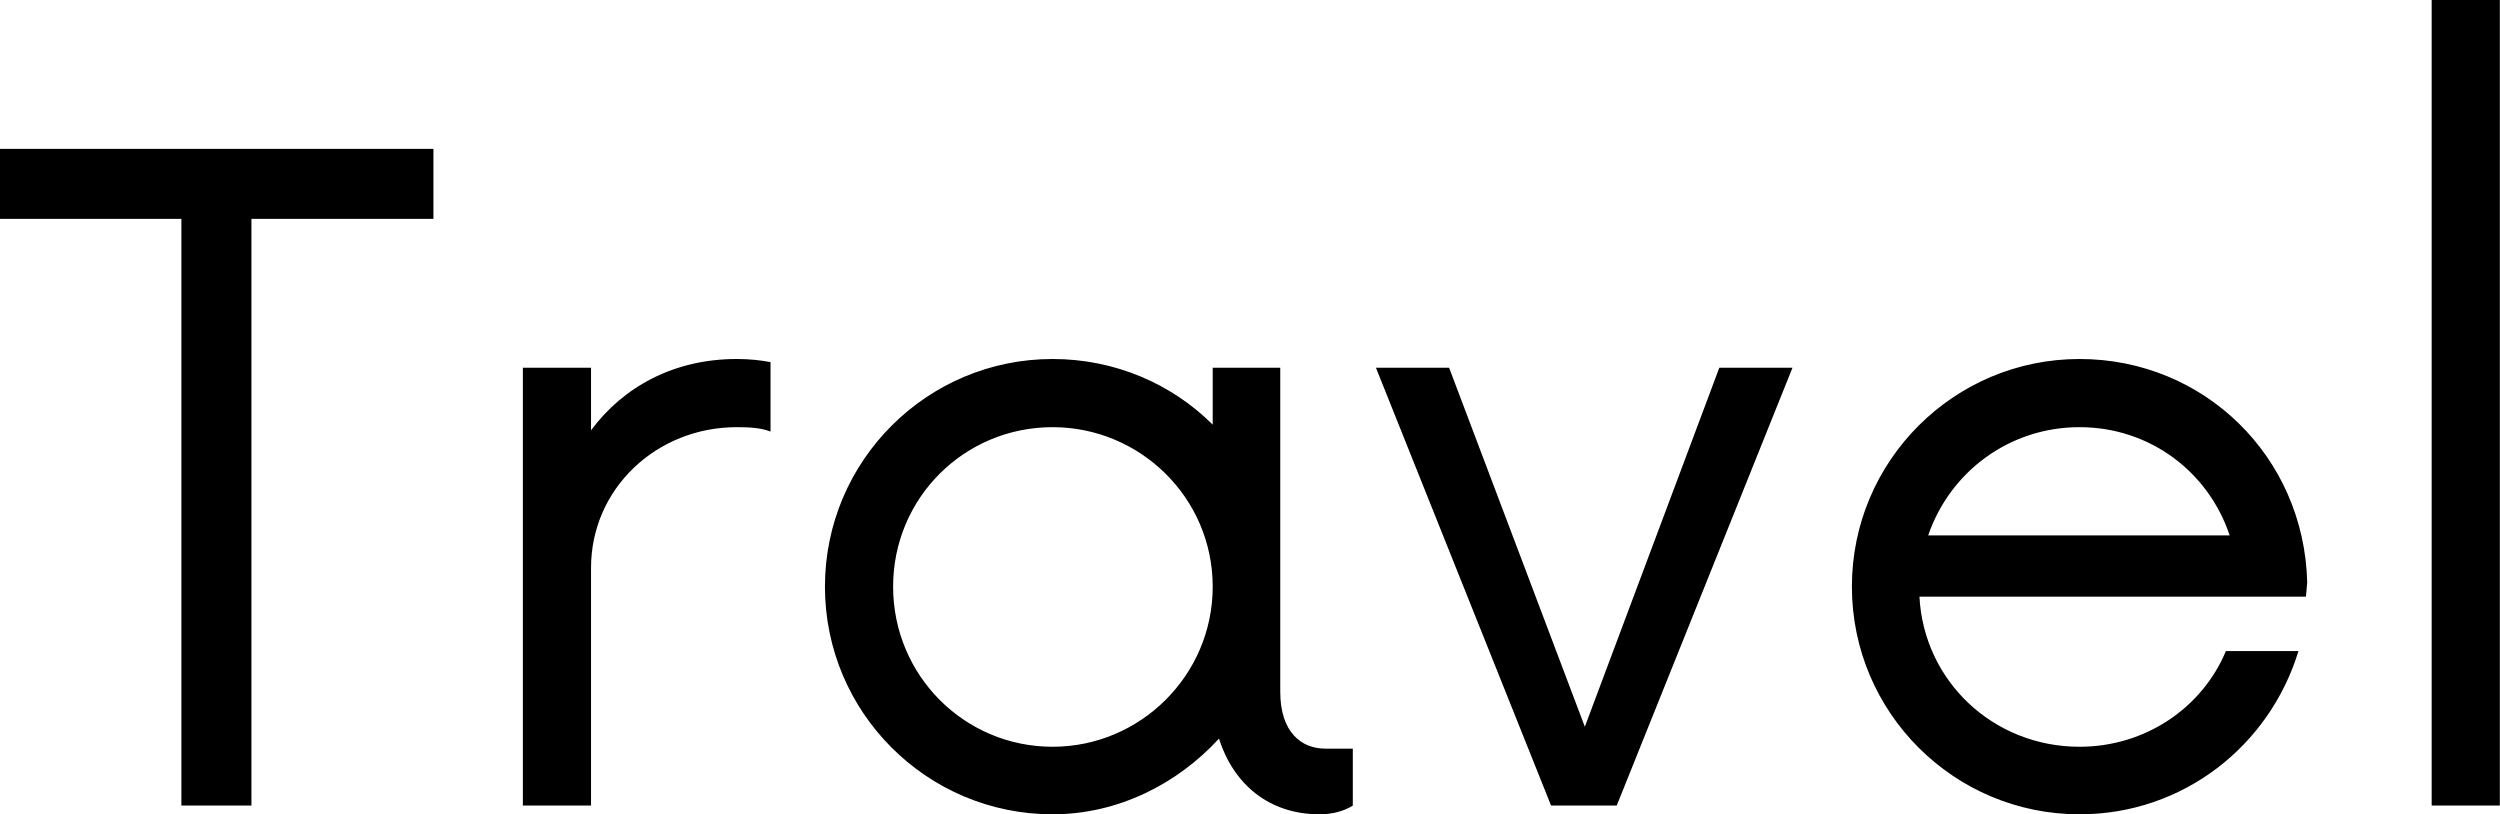 <svg data-v-423bf9ae="" xmlns="http://www.w3.org/2000/svg" viewBox="0 0 184.194 60" class="font"><!----><!----><!----><g data-v-423bf9ae="" id="bb572cc4-a874-480d-b975-b67b7ad3f56b" fill="black" transform="matrix(4.608,0,0,4.608,-0.737,0)"><path d="M7.09 2.38L0.16 2.38L0.16 3.50L3.06 3.50L3.06 12.88L4.18 12.88L4.18 3.50L7.09 3.50ZM11.94 5.74C10.94 5.74 10.13 6.18 9.61 6.88L9.61 5.88L8.52 5.88L8.52 12.88L9.61 12.88L9.61 9.08C9.61 7.81 10.66 6.83 11.94 6.83C12.15 6.83 12.32 6.84 12.48 6.90L12.48 5.79C12.32 5.76 12.15 5.74 11.94 5.74ZM21.35 11.97C20.97 11.97 20.63 11.71 20.63 11.06L20.63 5.88L19.55 5.88L19.55 6.79C18.90 6.14 17.99 5.74 16.99 5.74C14.98 5.74 13.35 7.37 13.35 9.38C13.35 11.39 14.98 13.02 16.99 13.02C18.04 13.02 18.99 12.53 19.65 11.81C19.88 12.53 20.44 13.02 21.26 13.02C21.46 13.02 21.65 12.97 21.79 12.88L21.79 11.97ZM16.99 11.94C15.58 11.94 14.44 10.80 14.44 9.38C14.44 7.96 15.58 6.83 16.99 6.83C18.39 6.83 19.55 7.96 19.55 9.38C19.55 10.80 18.39 11.94 16.99 11.94ZM27.65 5.88L25.50 11.62L23.33 5.88L22.16 5.88L24.96 12.88L26.01 12.88L28.82 5.88ZM37.05 9.31C37.00 7.30 35.40 5.74 33.41 5.74C31.40 5.74 29.77 7.37 29.77 9.38C29.77 11.39 31.40 13.02 33.41 13.02C35.07 13.02 36.45 11.92 36.91 10.41L35.75 10.41C35.37 11.32 34.46 11.94 33.41 11.94C32.03 11.94 30.92 10.89 30.85 9.54L37.03 9.54ZM33.41 6.83C34.53 6.83 35.47 7.54 35.81 8.56L30.99 8.56C31.34 7.54 32.29 6.83 33.41 6.83ZM39.04 12.88L40.13 12.88L40.13 0L39.04 0Z"></path></g><!----><!----></svg>